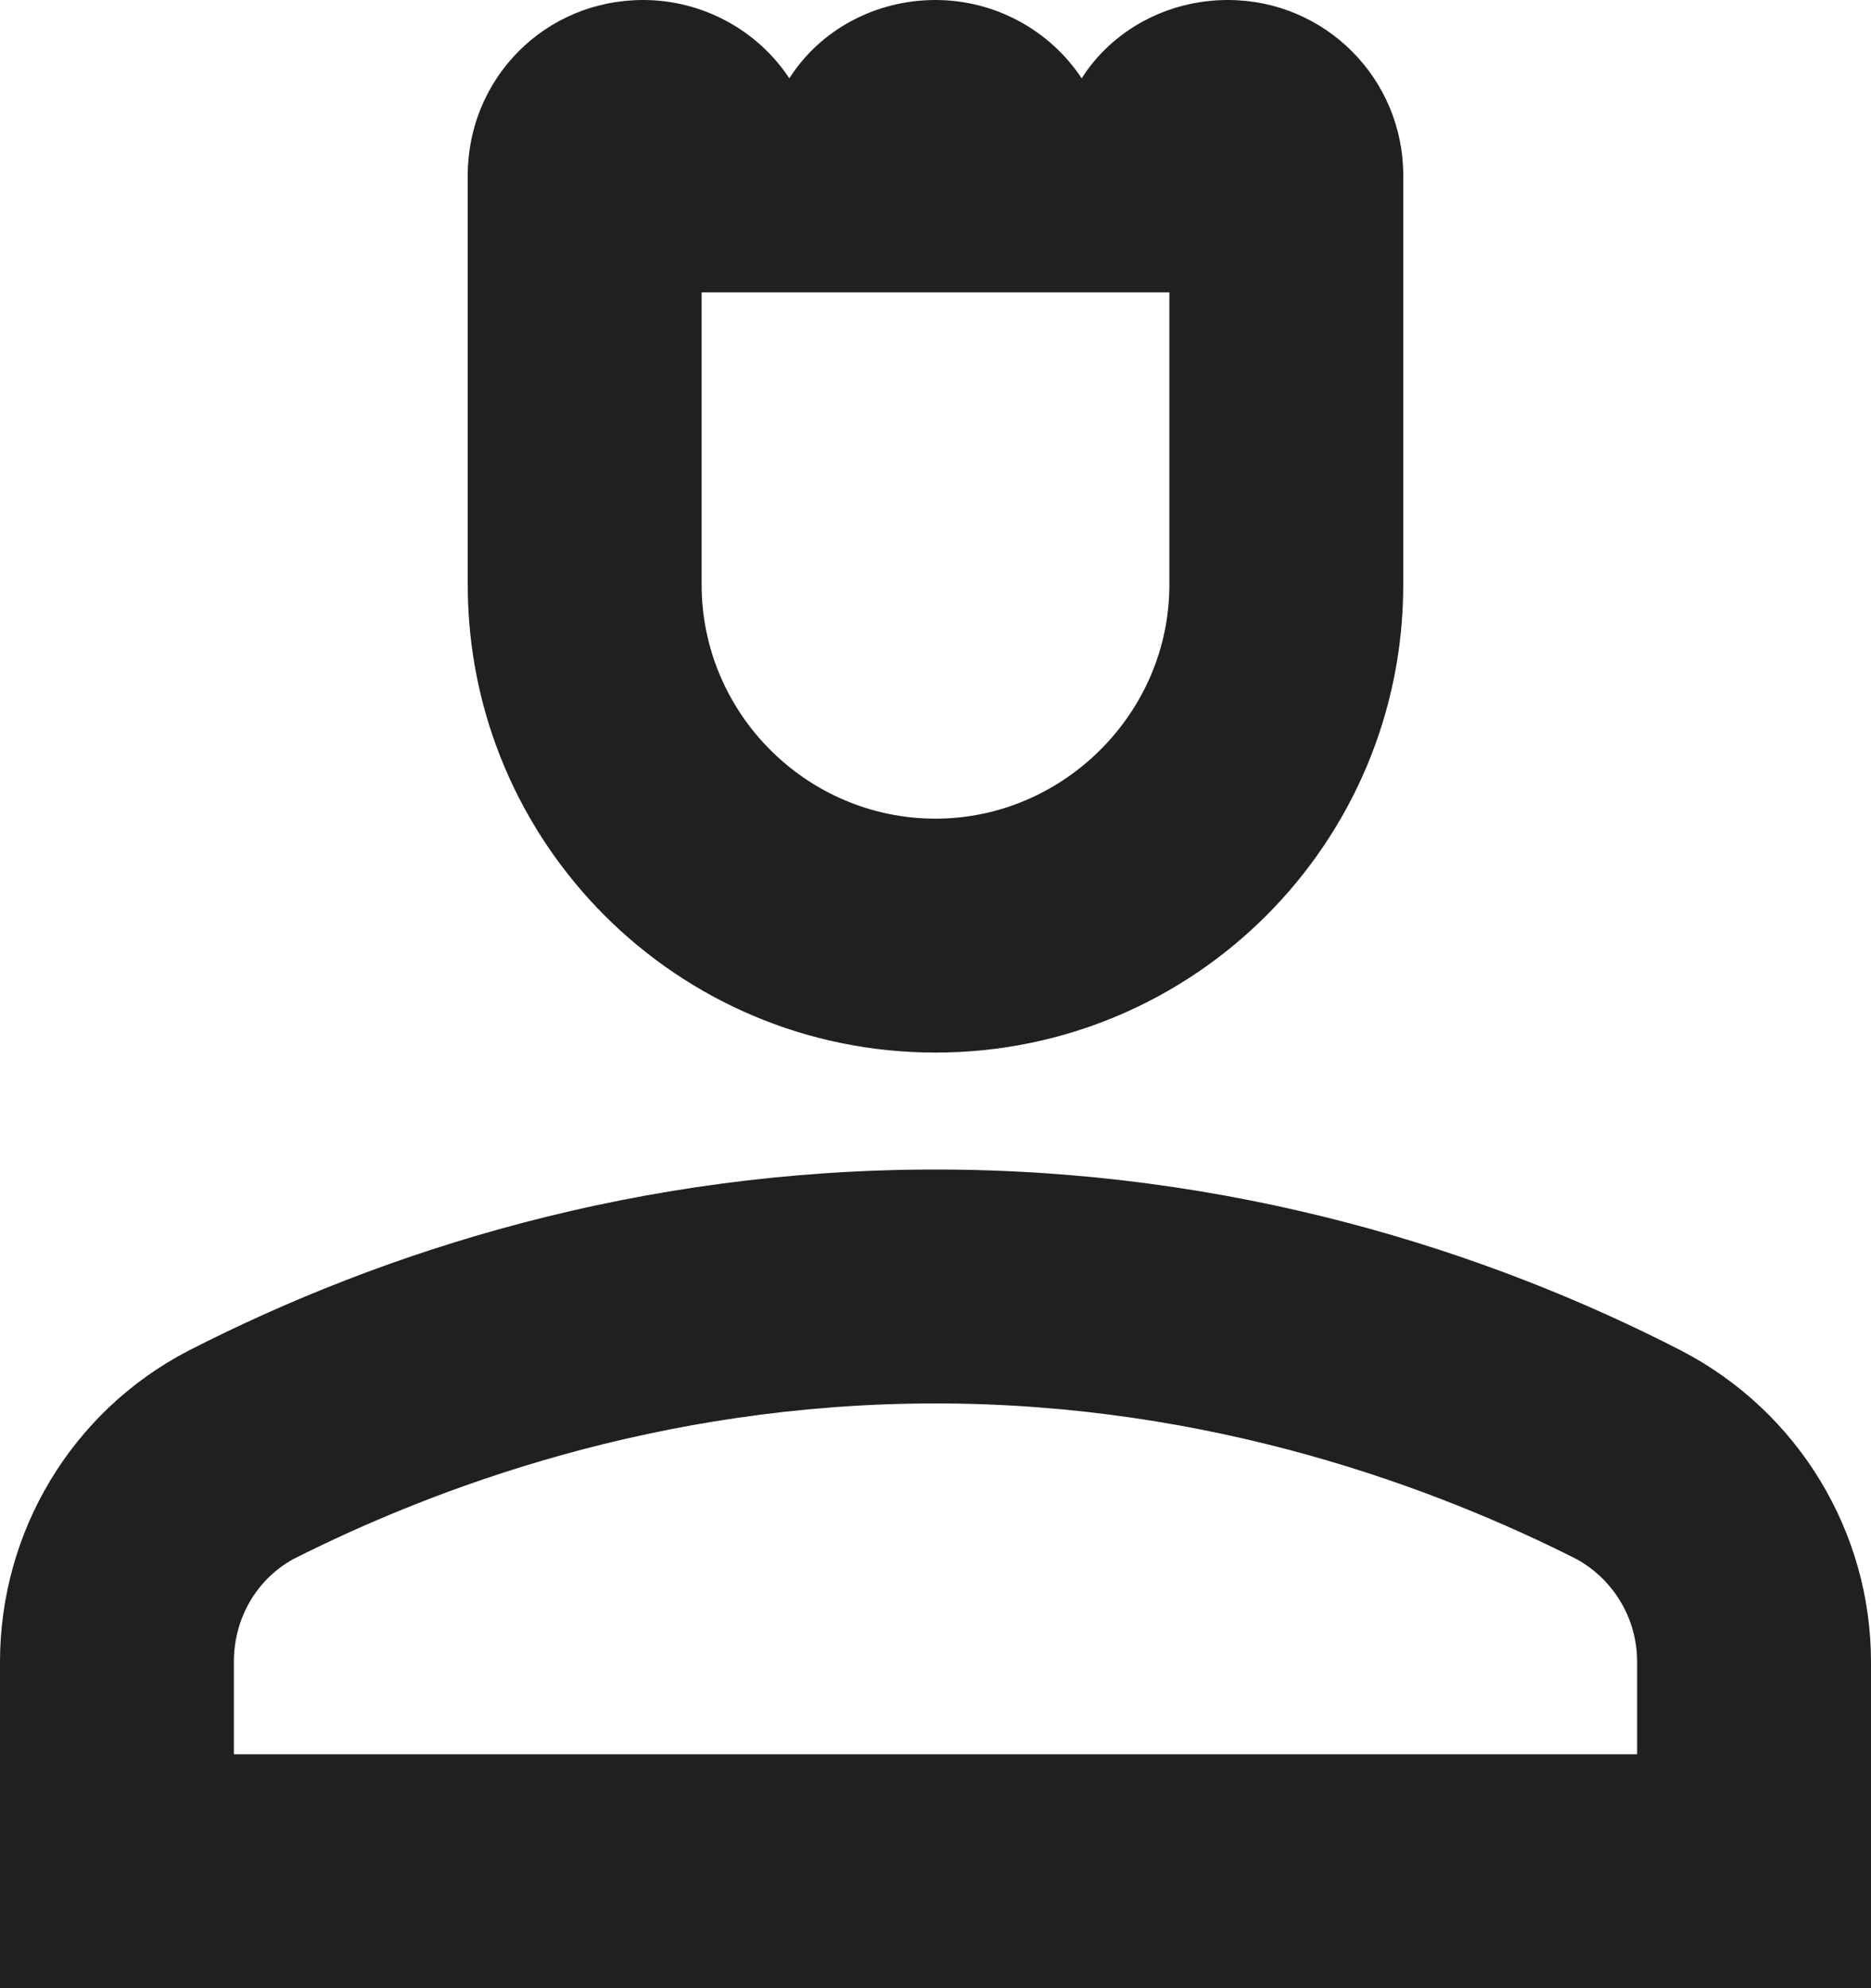 <svg width="16" height="17" viewBox="0 0 16 17" fill="none" xmlns="http://www.w3.org/2000/svg" xmlns:xlink="http://www.w3.org/1999/xlink">
	<desc>
			Created with Pixso.
	</desc>
	<defs/>
	<path id="Vector" d="M12 5C12 7.21 10.21 9 8 9C5.79 9 4 7.21 4 5L4 1.5C4 0.67 4.66 0 5.5 0C6.01 0 6.48 0.26 6.75 0.67C7.01 0.26 7.48 0 8 0C8.51 0 8.98 0.26 9.25 0.67C9.51 0.26 9.98 0 10.5 0C11.33 0 12 0.67 12 1.5L12 5ZM10 5L10 2.5L6 2.5L6 5C6 6.1 6.9 7 8 7C9.09 7 10 6.1 10 5ZM8 10C10.53 10 12.71 10.69 14.38 11.55C15.38 12.07 16 13.1 16 14.21L16 17L0 17L0 14.21C0 13.1 0.61 12.07 1.61 11.55C3.29 10.69 5.46 10 8 10ZM2 14.21L2 15L14 15L14 14.21C14 13.83 13.79 13.5 13.48 13.33C12.29 12.73 10.37 12 8 12C5.62 12 3.7 12.73 2.51 13.33C2.2 13.5 2 13.83 2 14.21Z" fill="#202020" fill-opacity="1" fill-rule="evenodd"/>
</svg>

